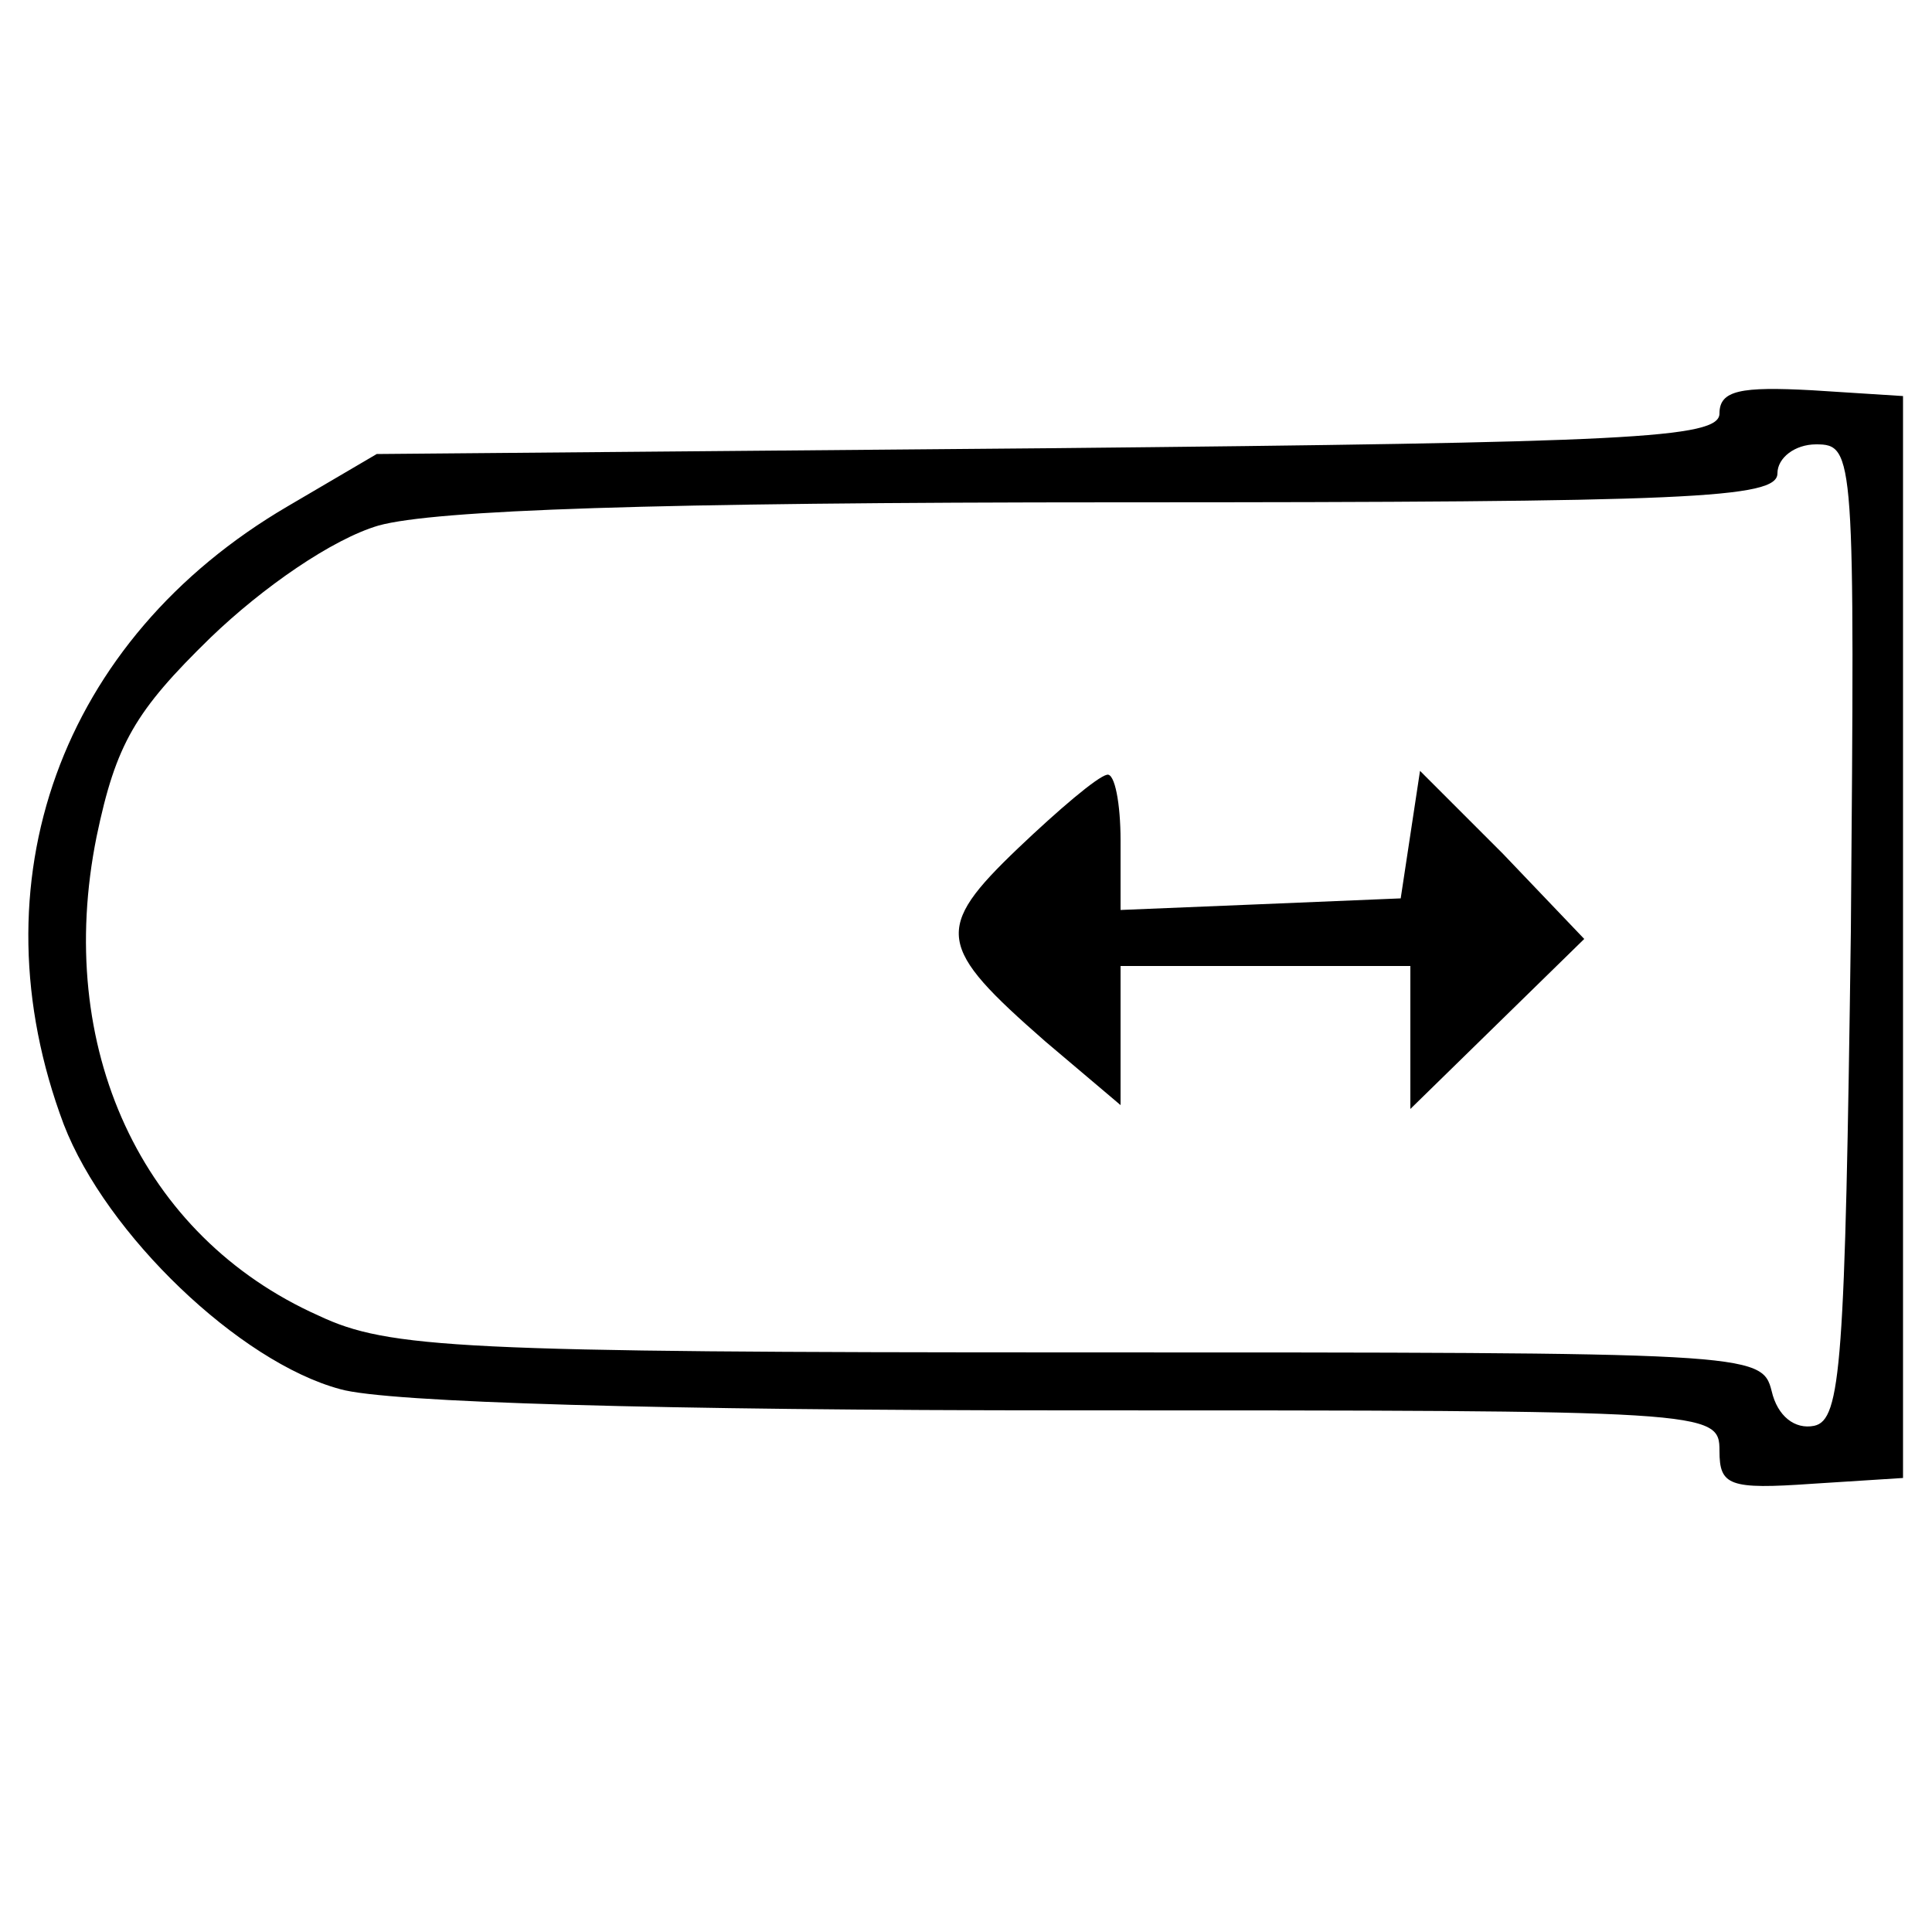 <?xml version="1.0" standalone="no"?>
<!DOCTYPE svg PUBLIC "-//W3C//DTD SVG 20010904//EN"
 "http://www.w3.org/TR/2001/REC-SVG-20010904/DTD/svg10.dtd">
<svg version="1.0" xmlns="http://www.w3.org/2000/svg"
 width="100pt" height="100pt" viewBox="0 0 100 100"
 preserveAspectRatio="xMidYMid meet">

<g transform="translate(0,100) scale(0.1,-0.1)"
fill="#000000" stroke="none">
<path d="M890 786 c0 -13 -47 -15 -347 -18 l-348 -3 -46 -27 c-118 -69 -163
-195 -116 -320 22 -57 91 -123 143 -137 24 -7 168 -11 377 -11 333 0 337 0
337 -21 0 -18 5 -20 48 -17 l47 3 0 280 0 280 -47 3 c-37 2 -48 0 -48 -12z
m68 -268 c-3 -224 -5 -253 -19 -256 -10 -2 -19 5 -22 18 -5 20 -11 20 -359 20
-320 0 -357 2 -393 19 -92 41 -137 139 -115 248 10 48 20 65 59 103 27 26 63
51 87 58 29 8 141 12 383 12 296 0 341 2 341 15 0 8 9 15 20 15 20 0 20 -5 18
-252z"/>
<path d="M527 561 c-44 -42 -42 -51 14 -100 l39 -33 0 36 0 36 75 0 75 0 0
-37 0 -37 45 44 45 44 -42 44 -43 43 -5 -33 -5 -33 -72 -3 -73 -3 0 36 c0 19
-3 35 -7 34 -5 -1 -25 -18 -46 -38z"/>
</g>
</svg>
